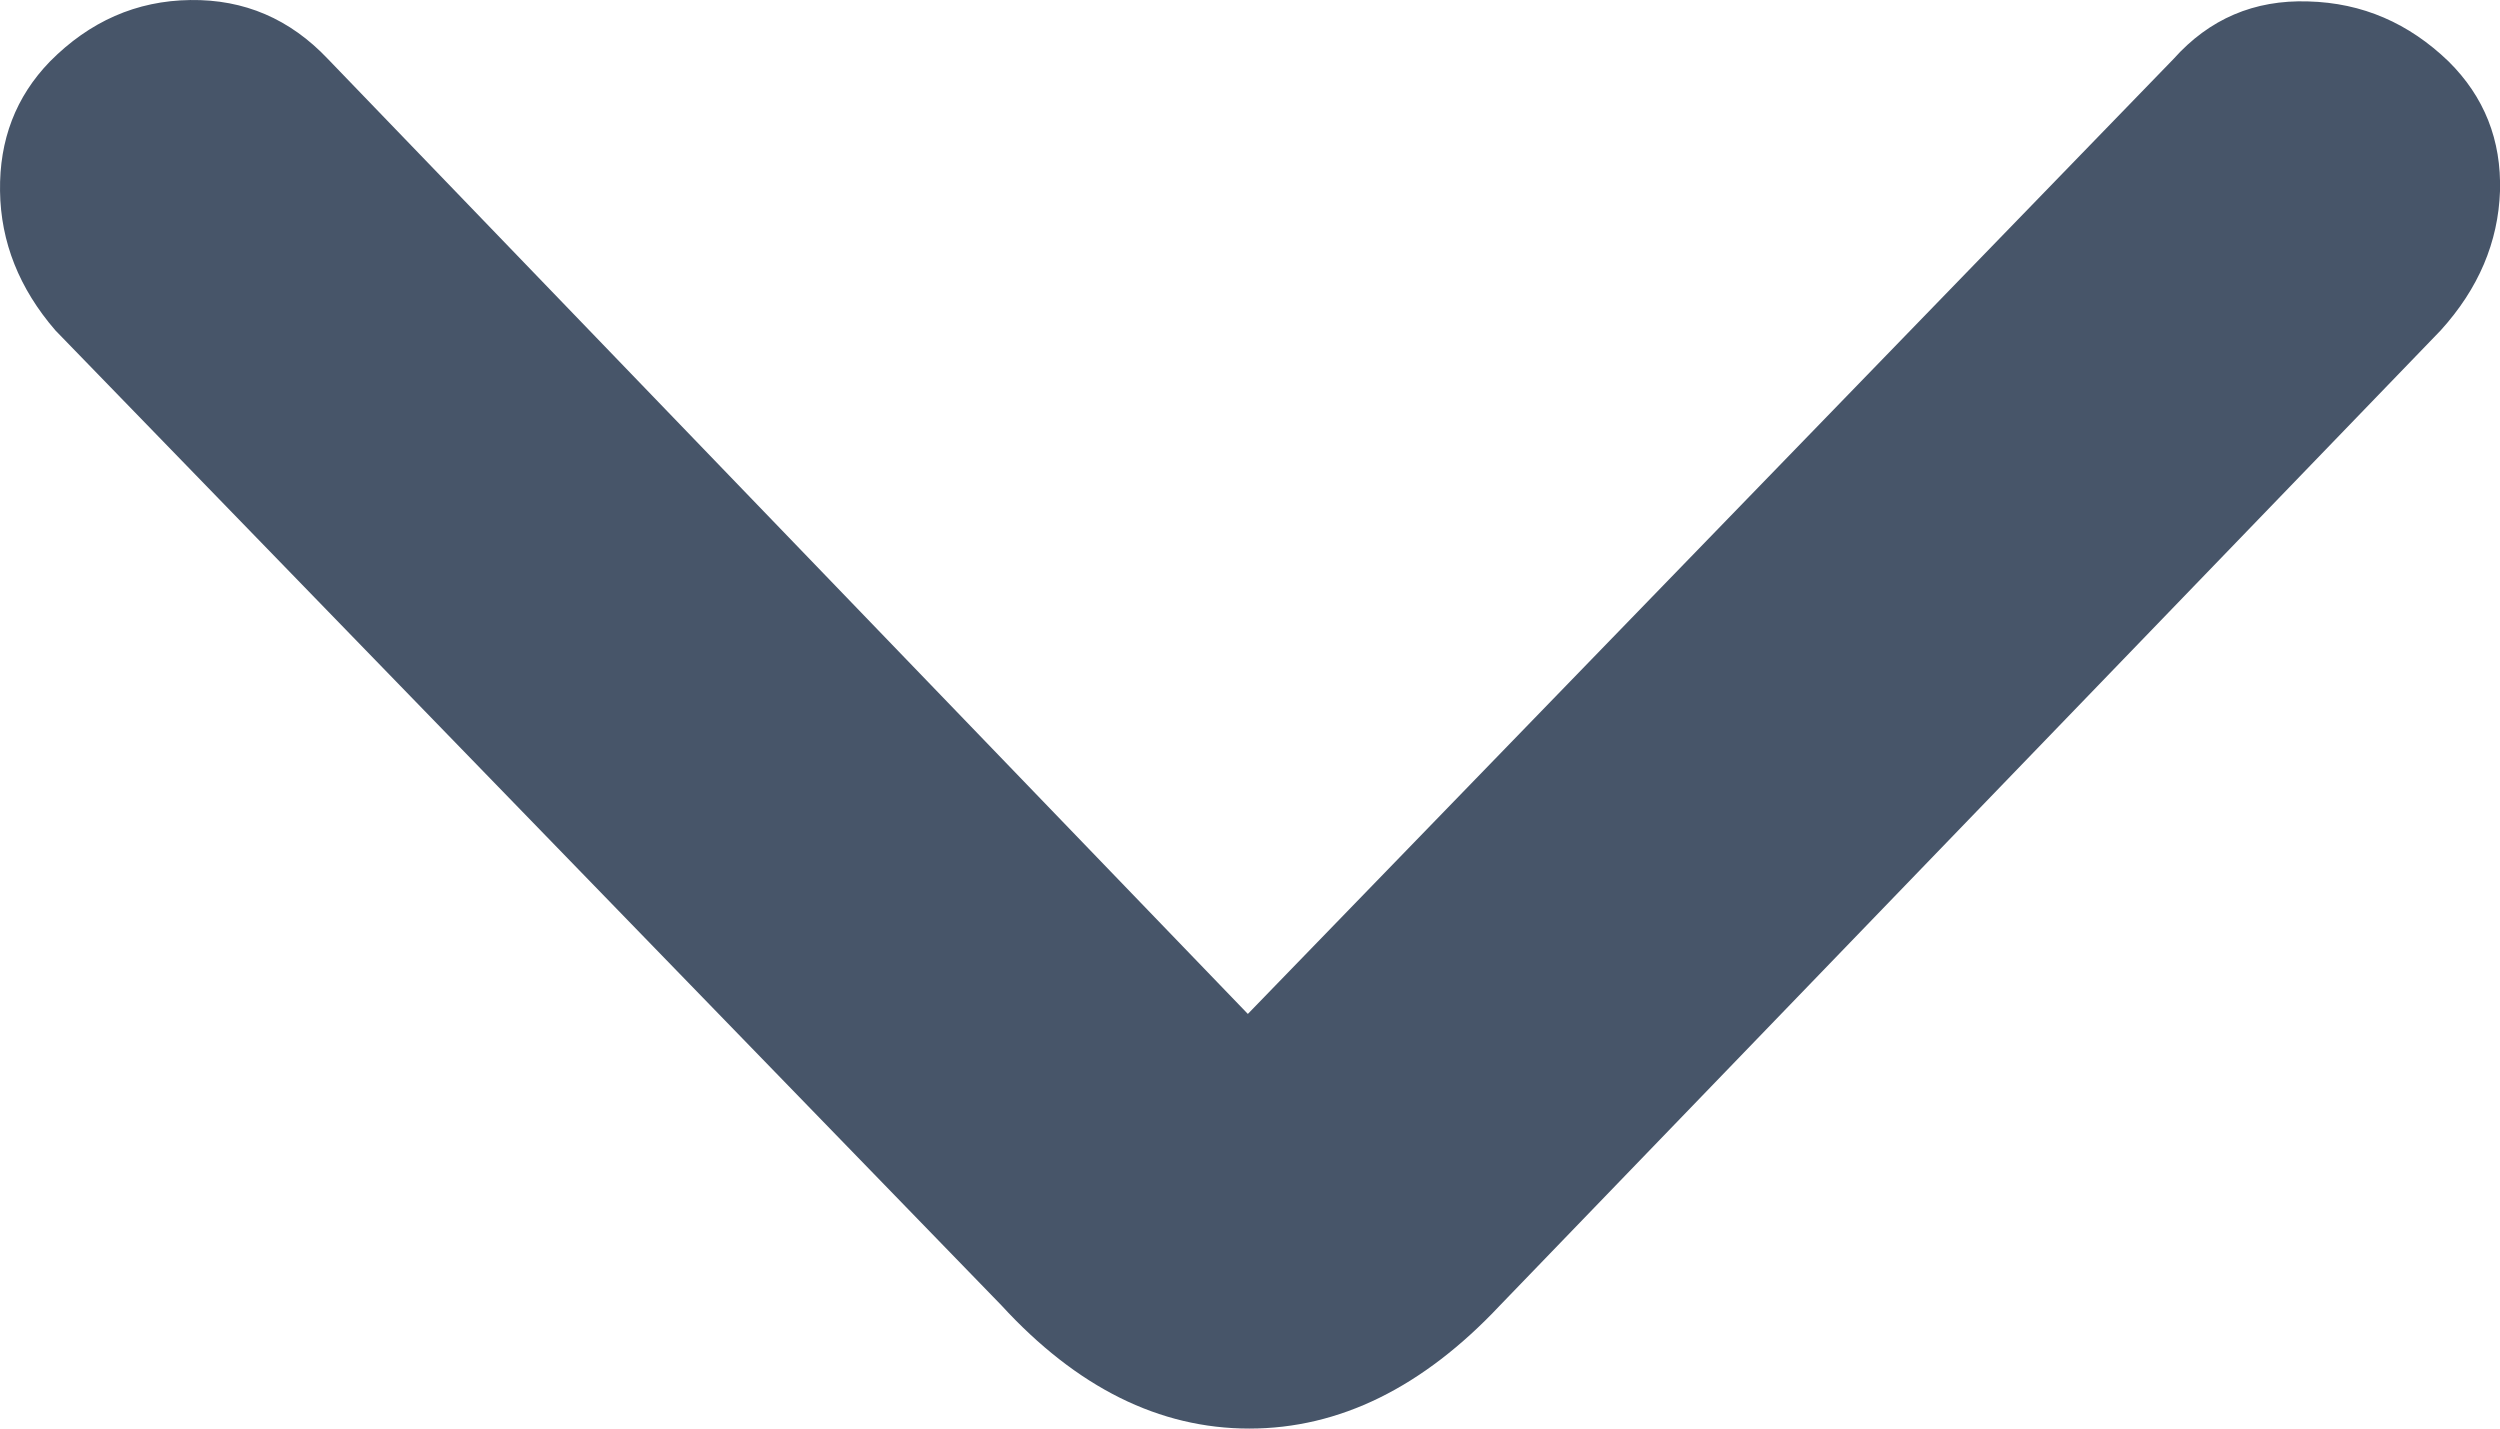 <svg xmlns="http://www.w3.org/2000/svg" width="7" height="4" viewBox="0 0 7 4"><path fill="#475569" d="M4.2,3.655 L6.834,0.925 C6.94,0.808 6.995,0.678 7,0.535 C7.004,0.392 6.956,0.271 6.856,0.172 C6.745,0.065 6.615,0.008 6.463,0.004 C6.312,-0.001 6.186,0.053 6.086,0.165 L3.494,2.839 L0.918,0.165 C0.812,0.053 0.684,-0.002 0.533,7.179524e-05 C0.382,0.002 0.251,0.06 0.14,0.172 C0.044,0.271 -0.002,0.392 8.77745948e-05,0.535 C0.002,0.678 0.054,0.808 0.155,0.925 L2.804,3.655 C3.015,3.885 3.246,4 3.498,4 C3.75,4 3.984,3.885 4.2,3.655 Z"/></svg>
